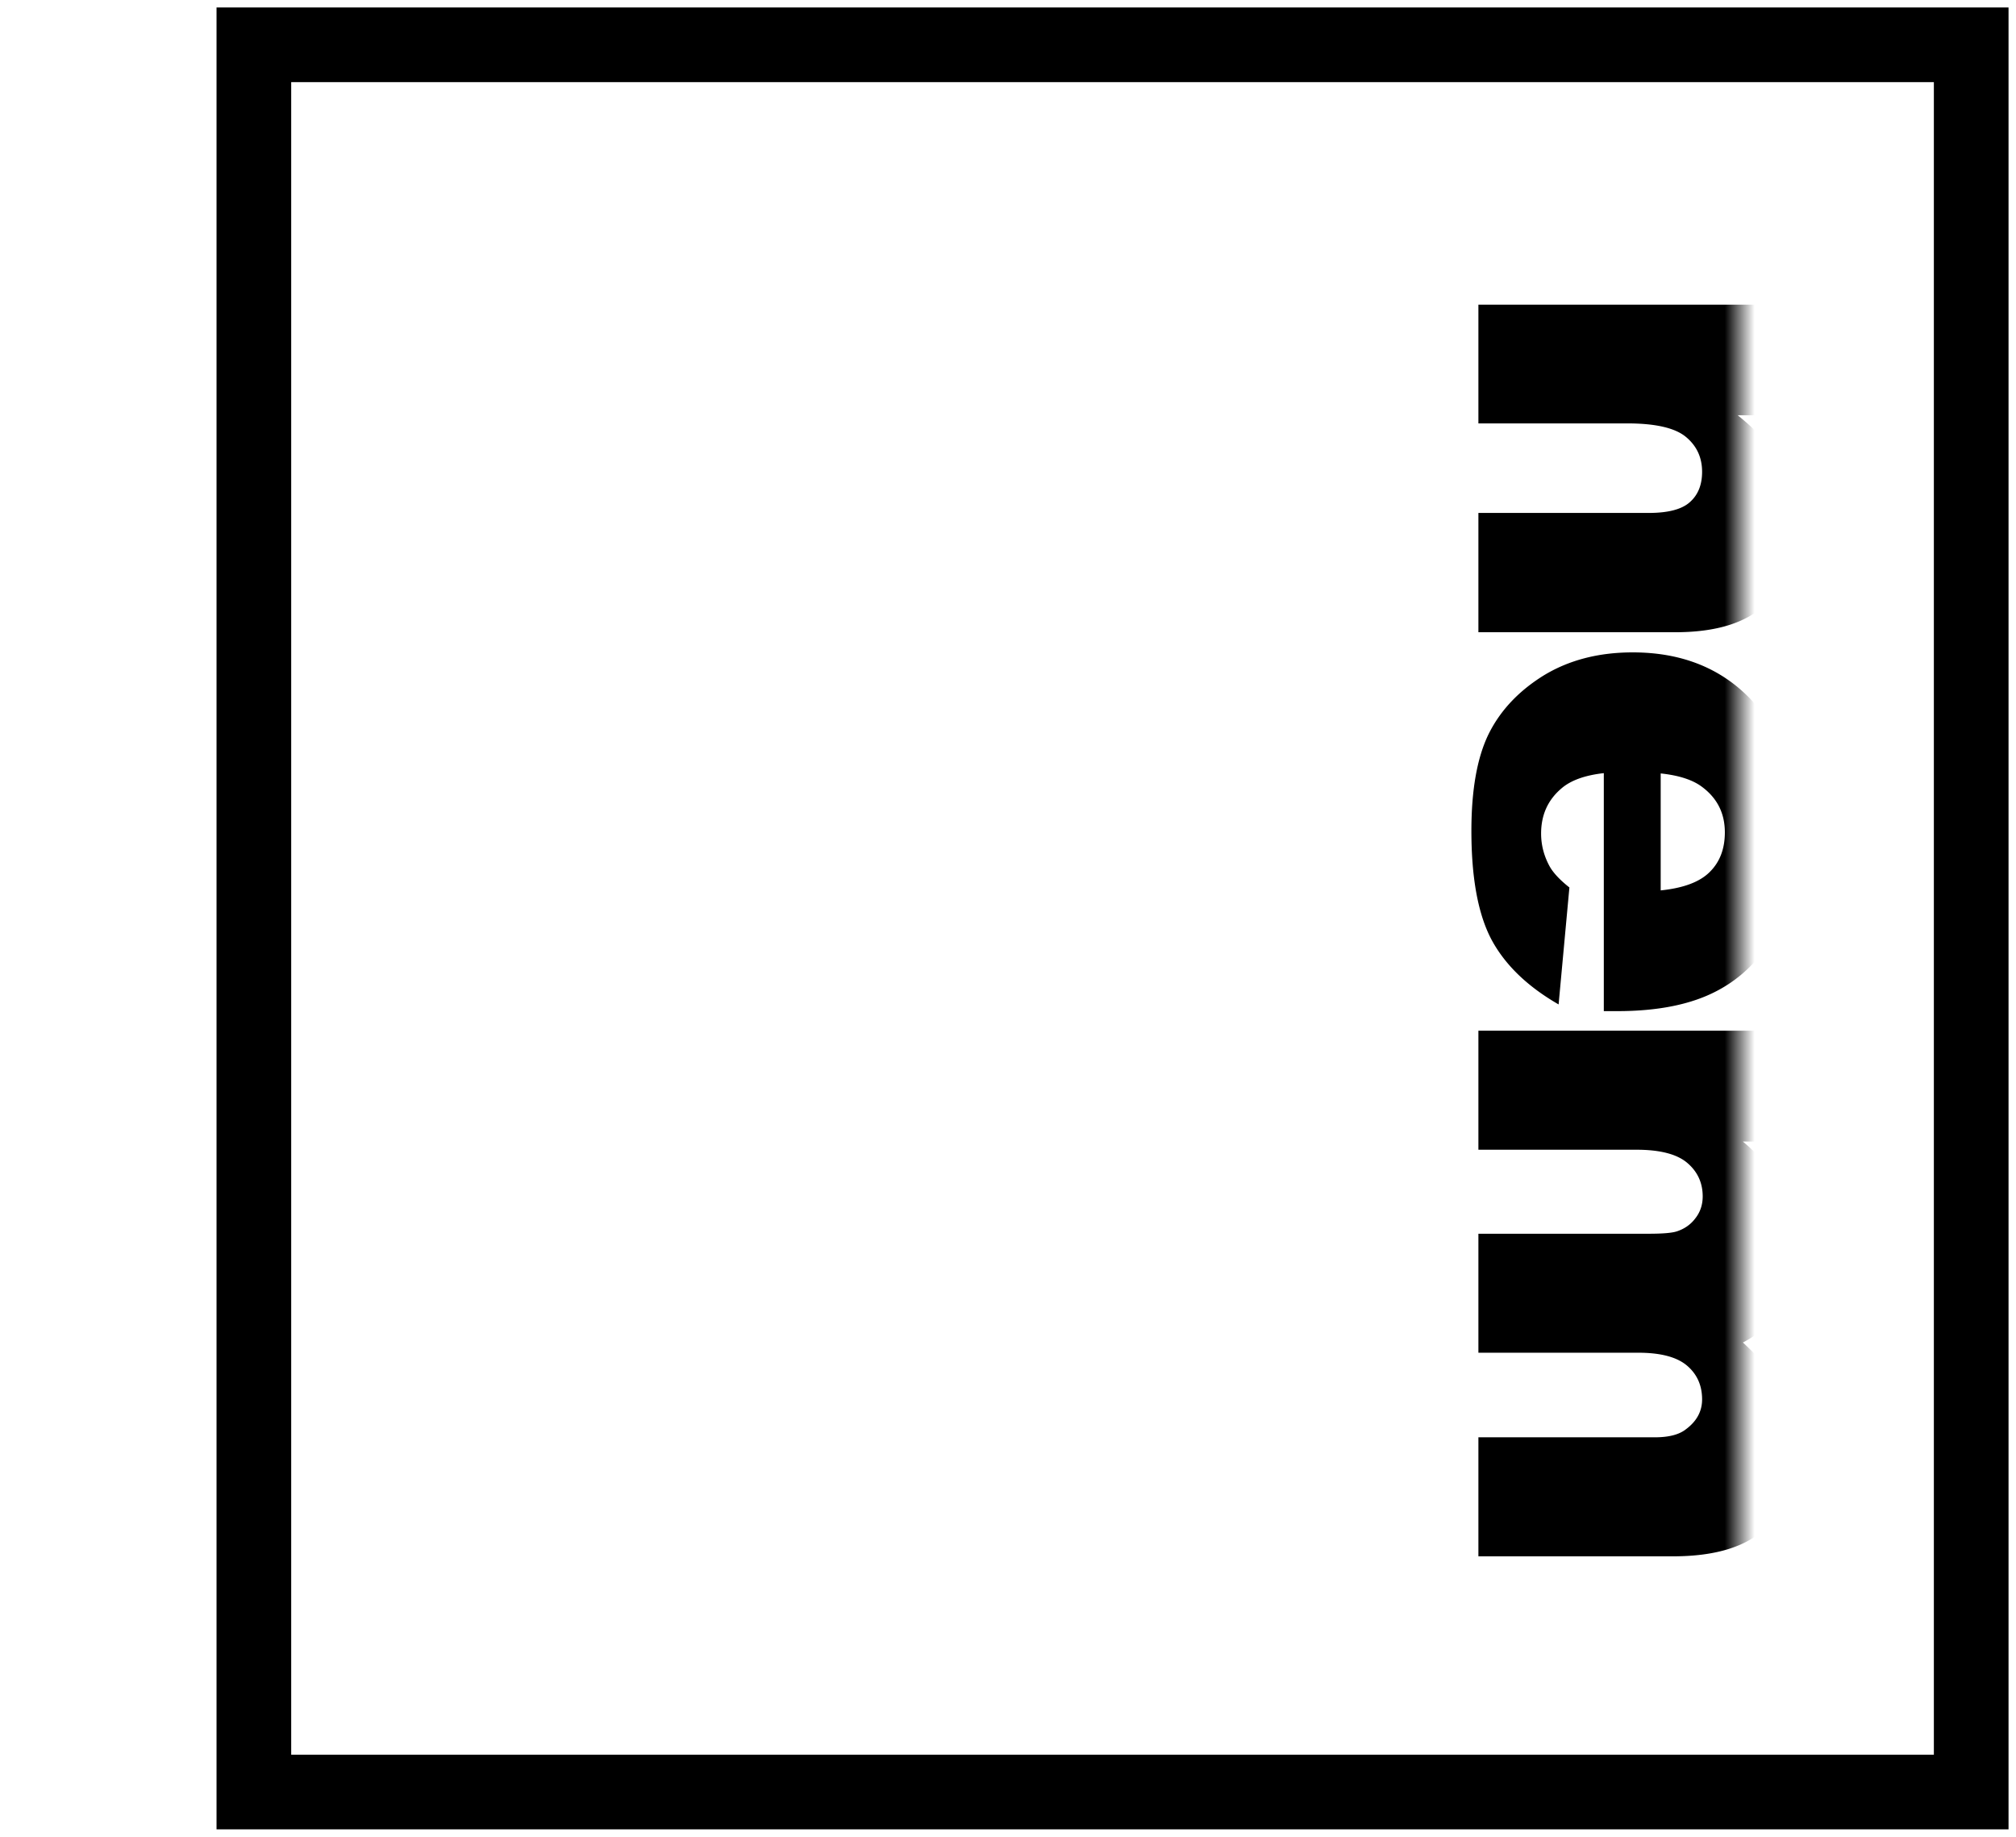 <svg width="135" height="123" fill="none" xmlns="http://www.w3.org/2000/svg"><path stroke="#000" stroke-width="5" d="M17 3h115v117H17z"/><mask id="a" mask-type="alpha" maskUnits="userSpaceOnUse" x="-2" y="1" width="119" height="121"><path fill="#000" stroke="#000" stroke-width="3" d="M0 3h115v117H0z"/></mask><g mask="url(#a)"><path d="M119.742 20.402v7.403h-3.379c1.38 1.107 2.364 2.226 2.95 3.36.598 1.132.898 2.512.898 4.14 0 2.2-.658 3.919-1.973 5.156-1.302 1.25-3.32 1.875-6.054 1.875H99v-7.988h11.406c1.302 0 2.22-.241 2.754-.723.547-.482.82-1.159.82-2.031 0-.964-.364-1.745-1.093-2.344-.729-.599-2.038-.898-3.926-.898H99v-7.95h20.742zM107.398 67.71V51.772c-1.276.143-2.226.488-2.851 1.035-.899.768-1.348 1.77-1.348 3.008 0 .781.196 1.523.586 2.226.248.43.684.892 1.309 1.387l-.723 7.832c-2.083-1.198-3.581-2.643-4.492-4.336-.898-1.693-1.348-4.12-1.348-7.285 0-2.747.384-4.909 1.153-6.484.781-1.576 2.011-2.884 3.691-3.926 1.693-1.029 3.678-1.543 5.957-1.543 3.242 0 5.866 1.035 7.871 3.105 2.005 2.084 3.008 4.955 3.008 8.614 0 2.968-.449 5.312-1.348 7.03a9.094 9.094 0 01-3.906 3.927c-1.706.898-3.926 1.347-6.66 1.347h-.899zm3.809-8.086c1.536-.156 2.637-.572 3.301-1.25.664-.664.996-1.542.996-2.636 0-1.263-.501-2.272-1.504-3.028-.625-.481-1.556-.787-2.793-.918v7.832zm8.535 9.397v7.422h-3.027c1.263 1.068 2.161 2.142 2.695 3.223.534 1.094.801 2.409.801 3.945 0 1.654-.293 2.962-.879 3.926-.586.963-1.458 1.751-2.617 2.363 1.354 1.25 2.272 2.39 2.754 3.418.495 1.029.742 2.298.742 3.809 0 2.226-.664 3.965-1.992 5.215-1.315 1.25-3.379 1.875-6.192 1.875H99v-7.97h11.816c.938 0 1.635-.181 2.09-.546.716-.534 1.074-1.198 1.074-1.992 0-.938-.338-1.693-1.015-2.266-.677-.573-1.764-.86-3.262-.86H99v-7.968h11.426c.911 0 1.53-.052 1.855-.156.521-.17.938-.462 1.25-.88.326-.416.489-.904.489-1.464 0-.911-.346-1.66-1.036-2.246-.69-.586-1.823-.879-3.398-.879H99V69.02h20.742z" fill="#000"/></g></svg>